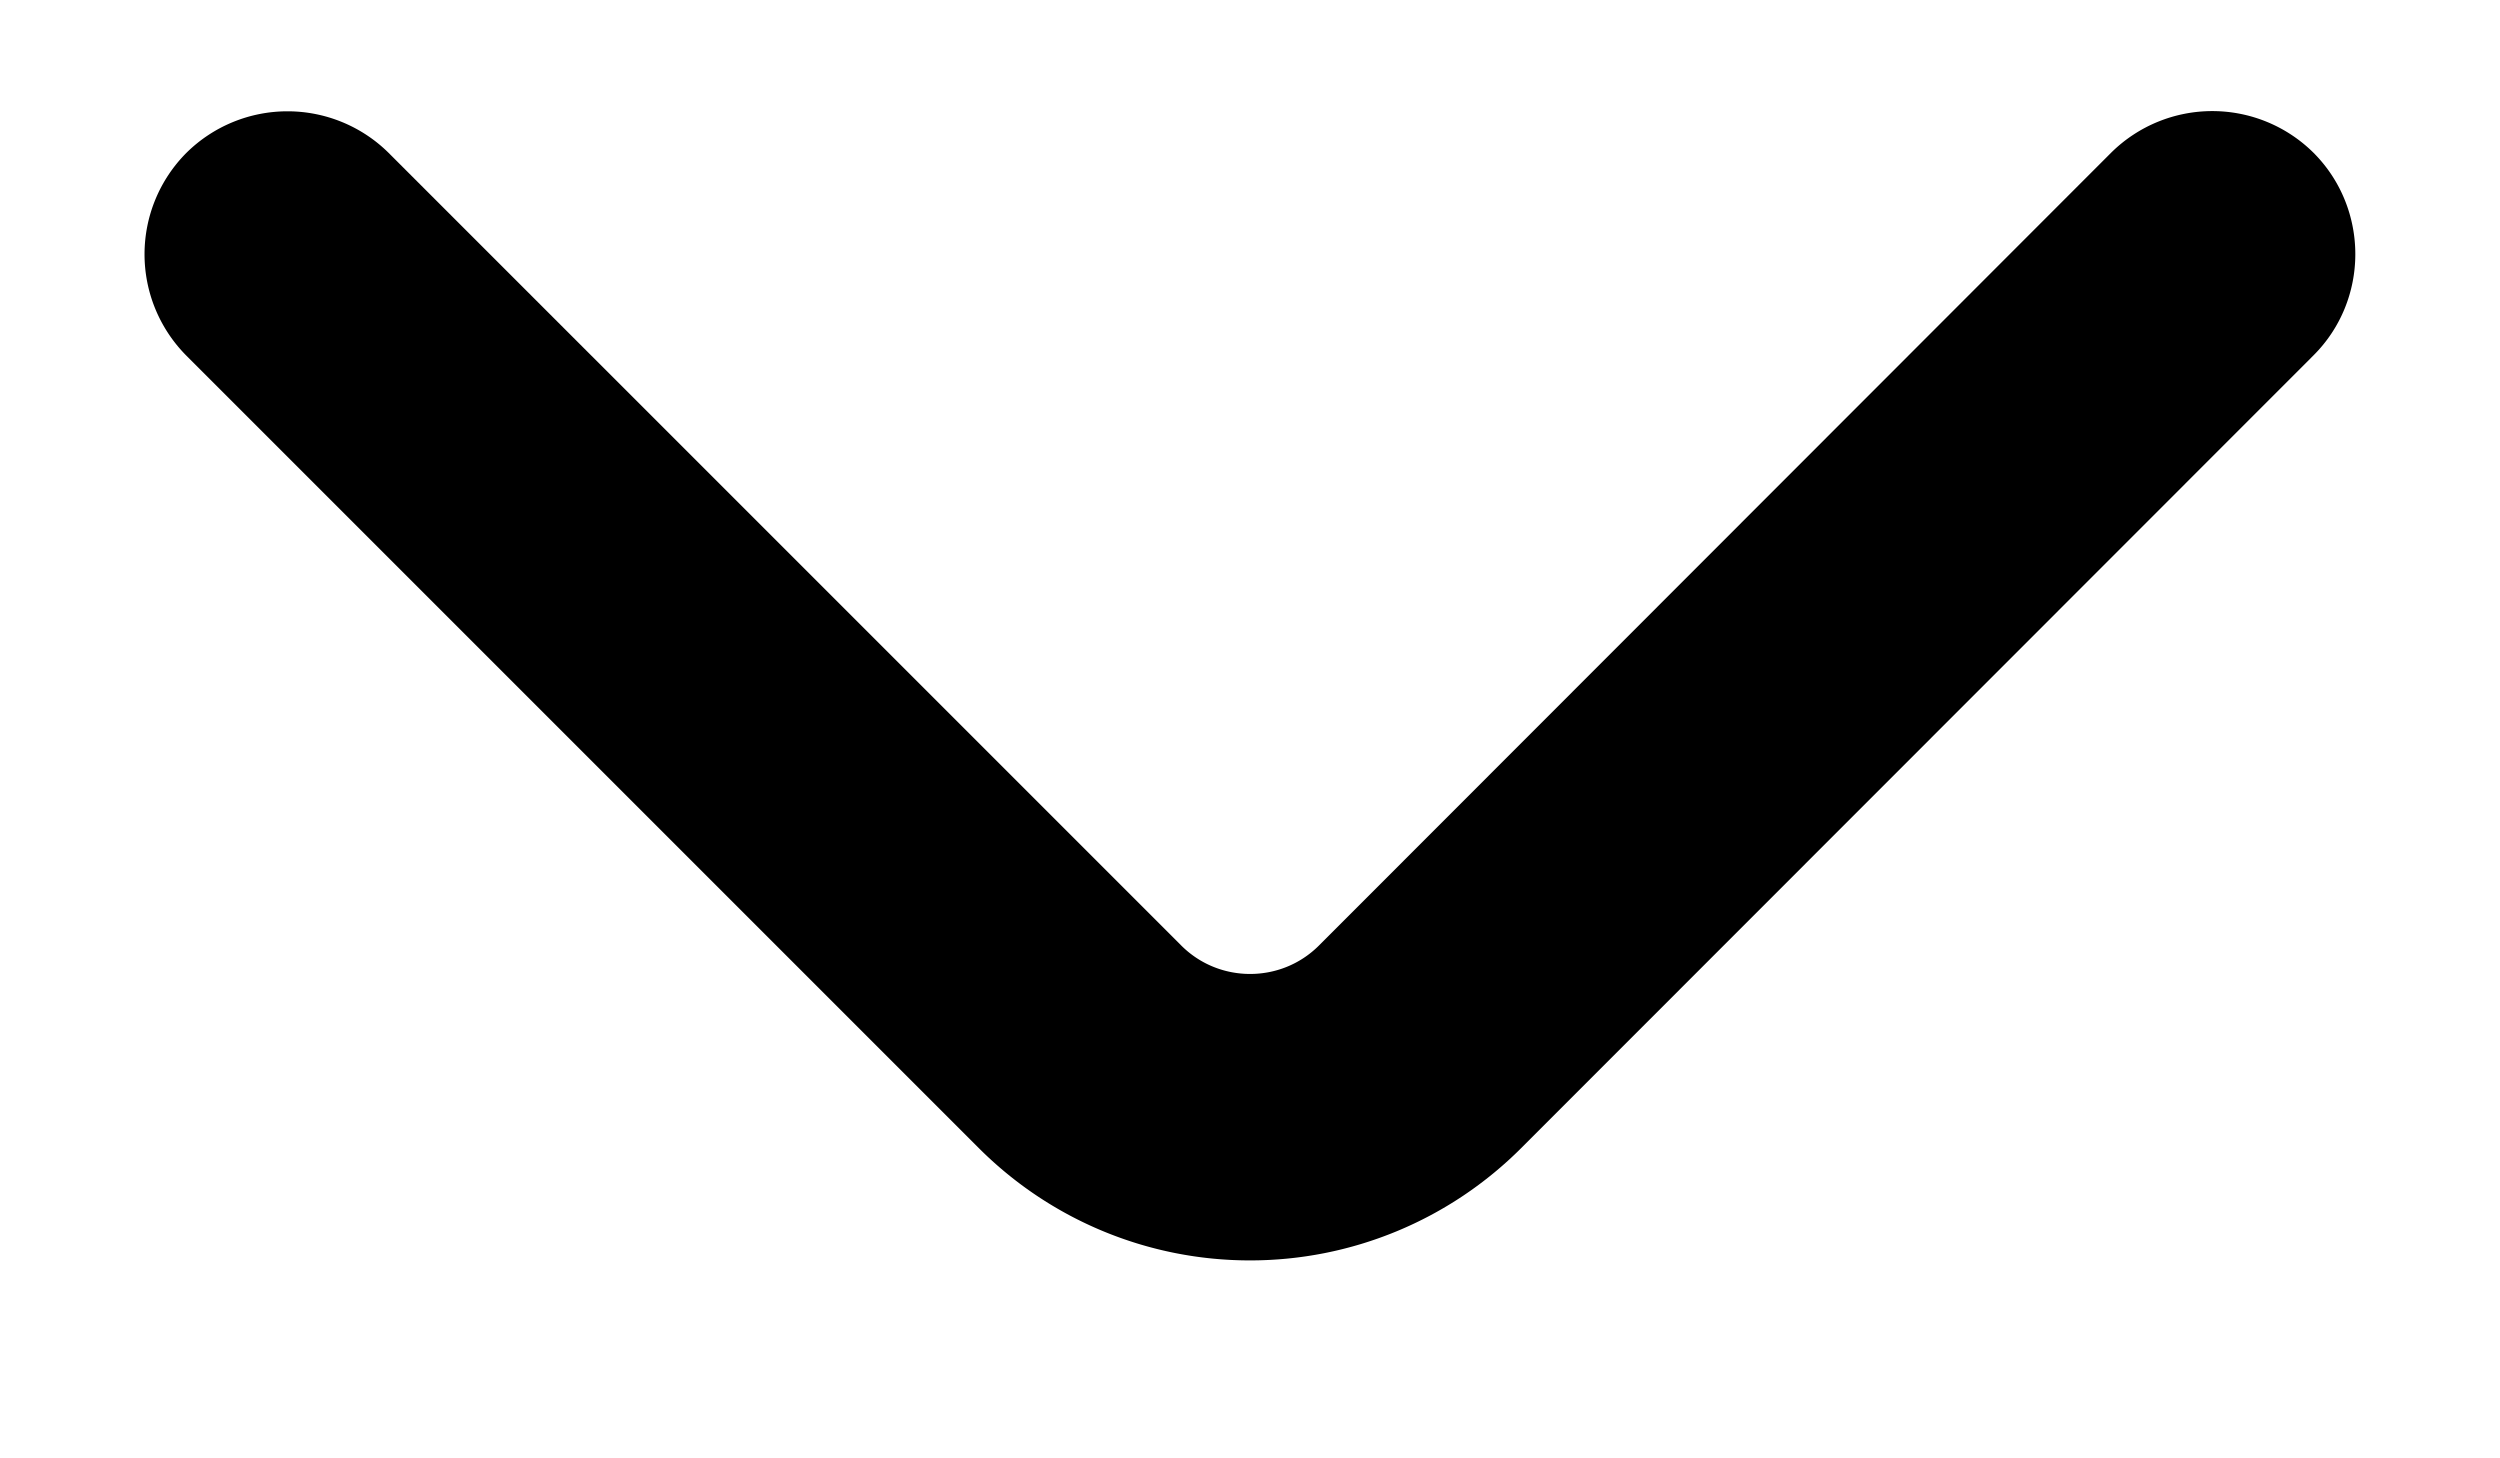 <svg xmlns="http://www.w3.org/2000/svg" width="12" height="7" fill="current" stroke="current" viewBox="0 0 12 7">
  <path  stroke-width=".5" d="M6 5.8a1.59 1.59 0 0 1-1.126-.467L1.071 1.53a.44.44 0 0 1 0-.619.44.44 0 0 1 .618 0l3.804 3.804c.28.28.735.28 1.015 0L10.31.91a.44.44 0 0 1 .618 0c.17.17.17.45 0 .619L7.126 5.333A1.59 1.59 0 0 1 6 5.8Z"/>
</svg>